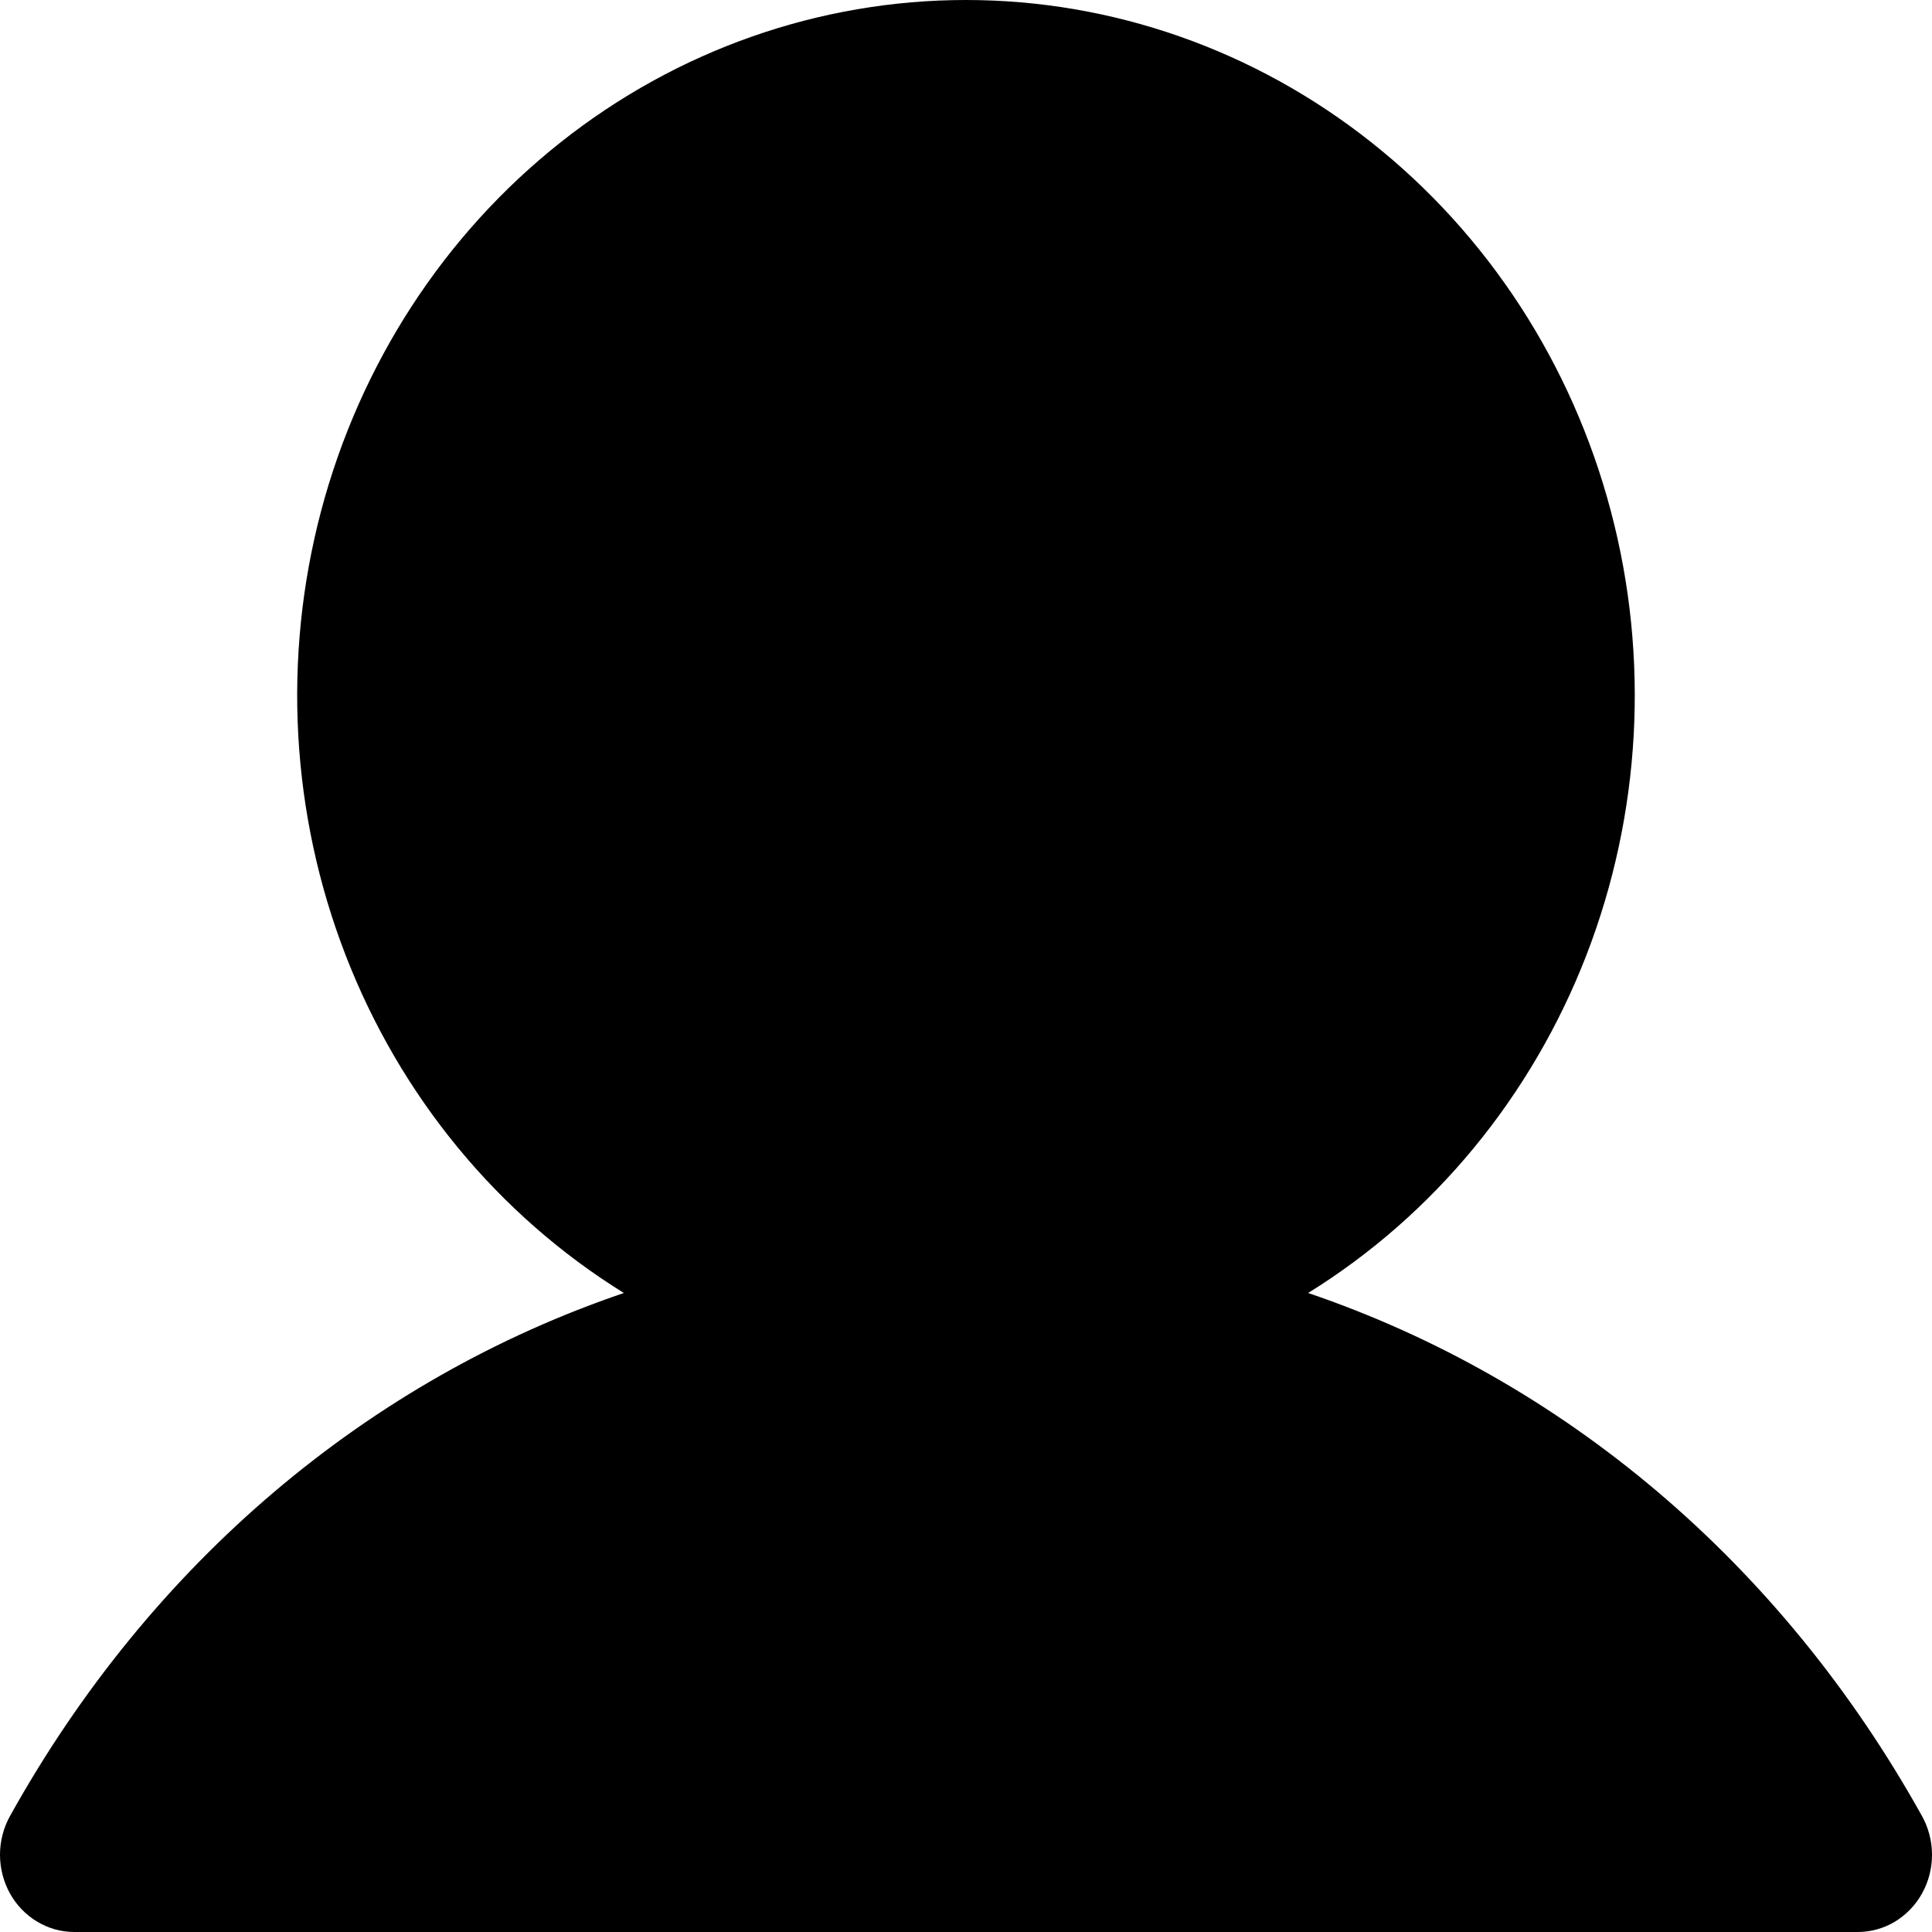 <svg
  width="24"
  height="24"
  viewBox="0 0 24 24"
  fill="none"
  xmlns="http://www.w3.org/2000/svg"
>
  <path
    d="M23.877 23.52C23.796 23.666 23.679 23.787 23.539 23.872C23.399 23.956 23.239 24 23.077 24H0.922C0.76 24 0.601 23.955 0.461 23.871C0.321 23.787 0.204 23.666 0.123 23.52C0.043 23.374 -4.15502e-05 23.208 3.04306e-08 23.04C4.16111e-05 22.872 0.043 22.706 0.124 22.56C1.881 19.401 4.589 17.136 7.75 16.062C6.187 15.094 4.972 13.62 4.293 11.865C3.613 10.11 3.507 8.171 3.989 6.347C4.472 4.523 5.517 2.914 6.964 1.768C8.411 0.621 10.18 0 12 0C13.819 0 15.588 0.621 17.035 1.768C18.483 2.914 19.528 4.523 20.01 6.347C20.493 8.171 20.386 10.11 19.707 11.865C19.027 13.62 17.813 15.094 16.25 16.062C19.41 17.136 22.118 19.401 23.876 22.56C23.957 22.706 24 22.872 24 23.04C24 23.209 23.958 23.374 23.877 23.52Z"
    fill="currentColor"
  />
</svg>
